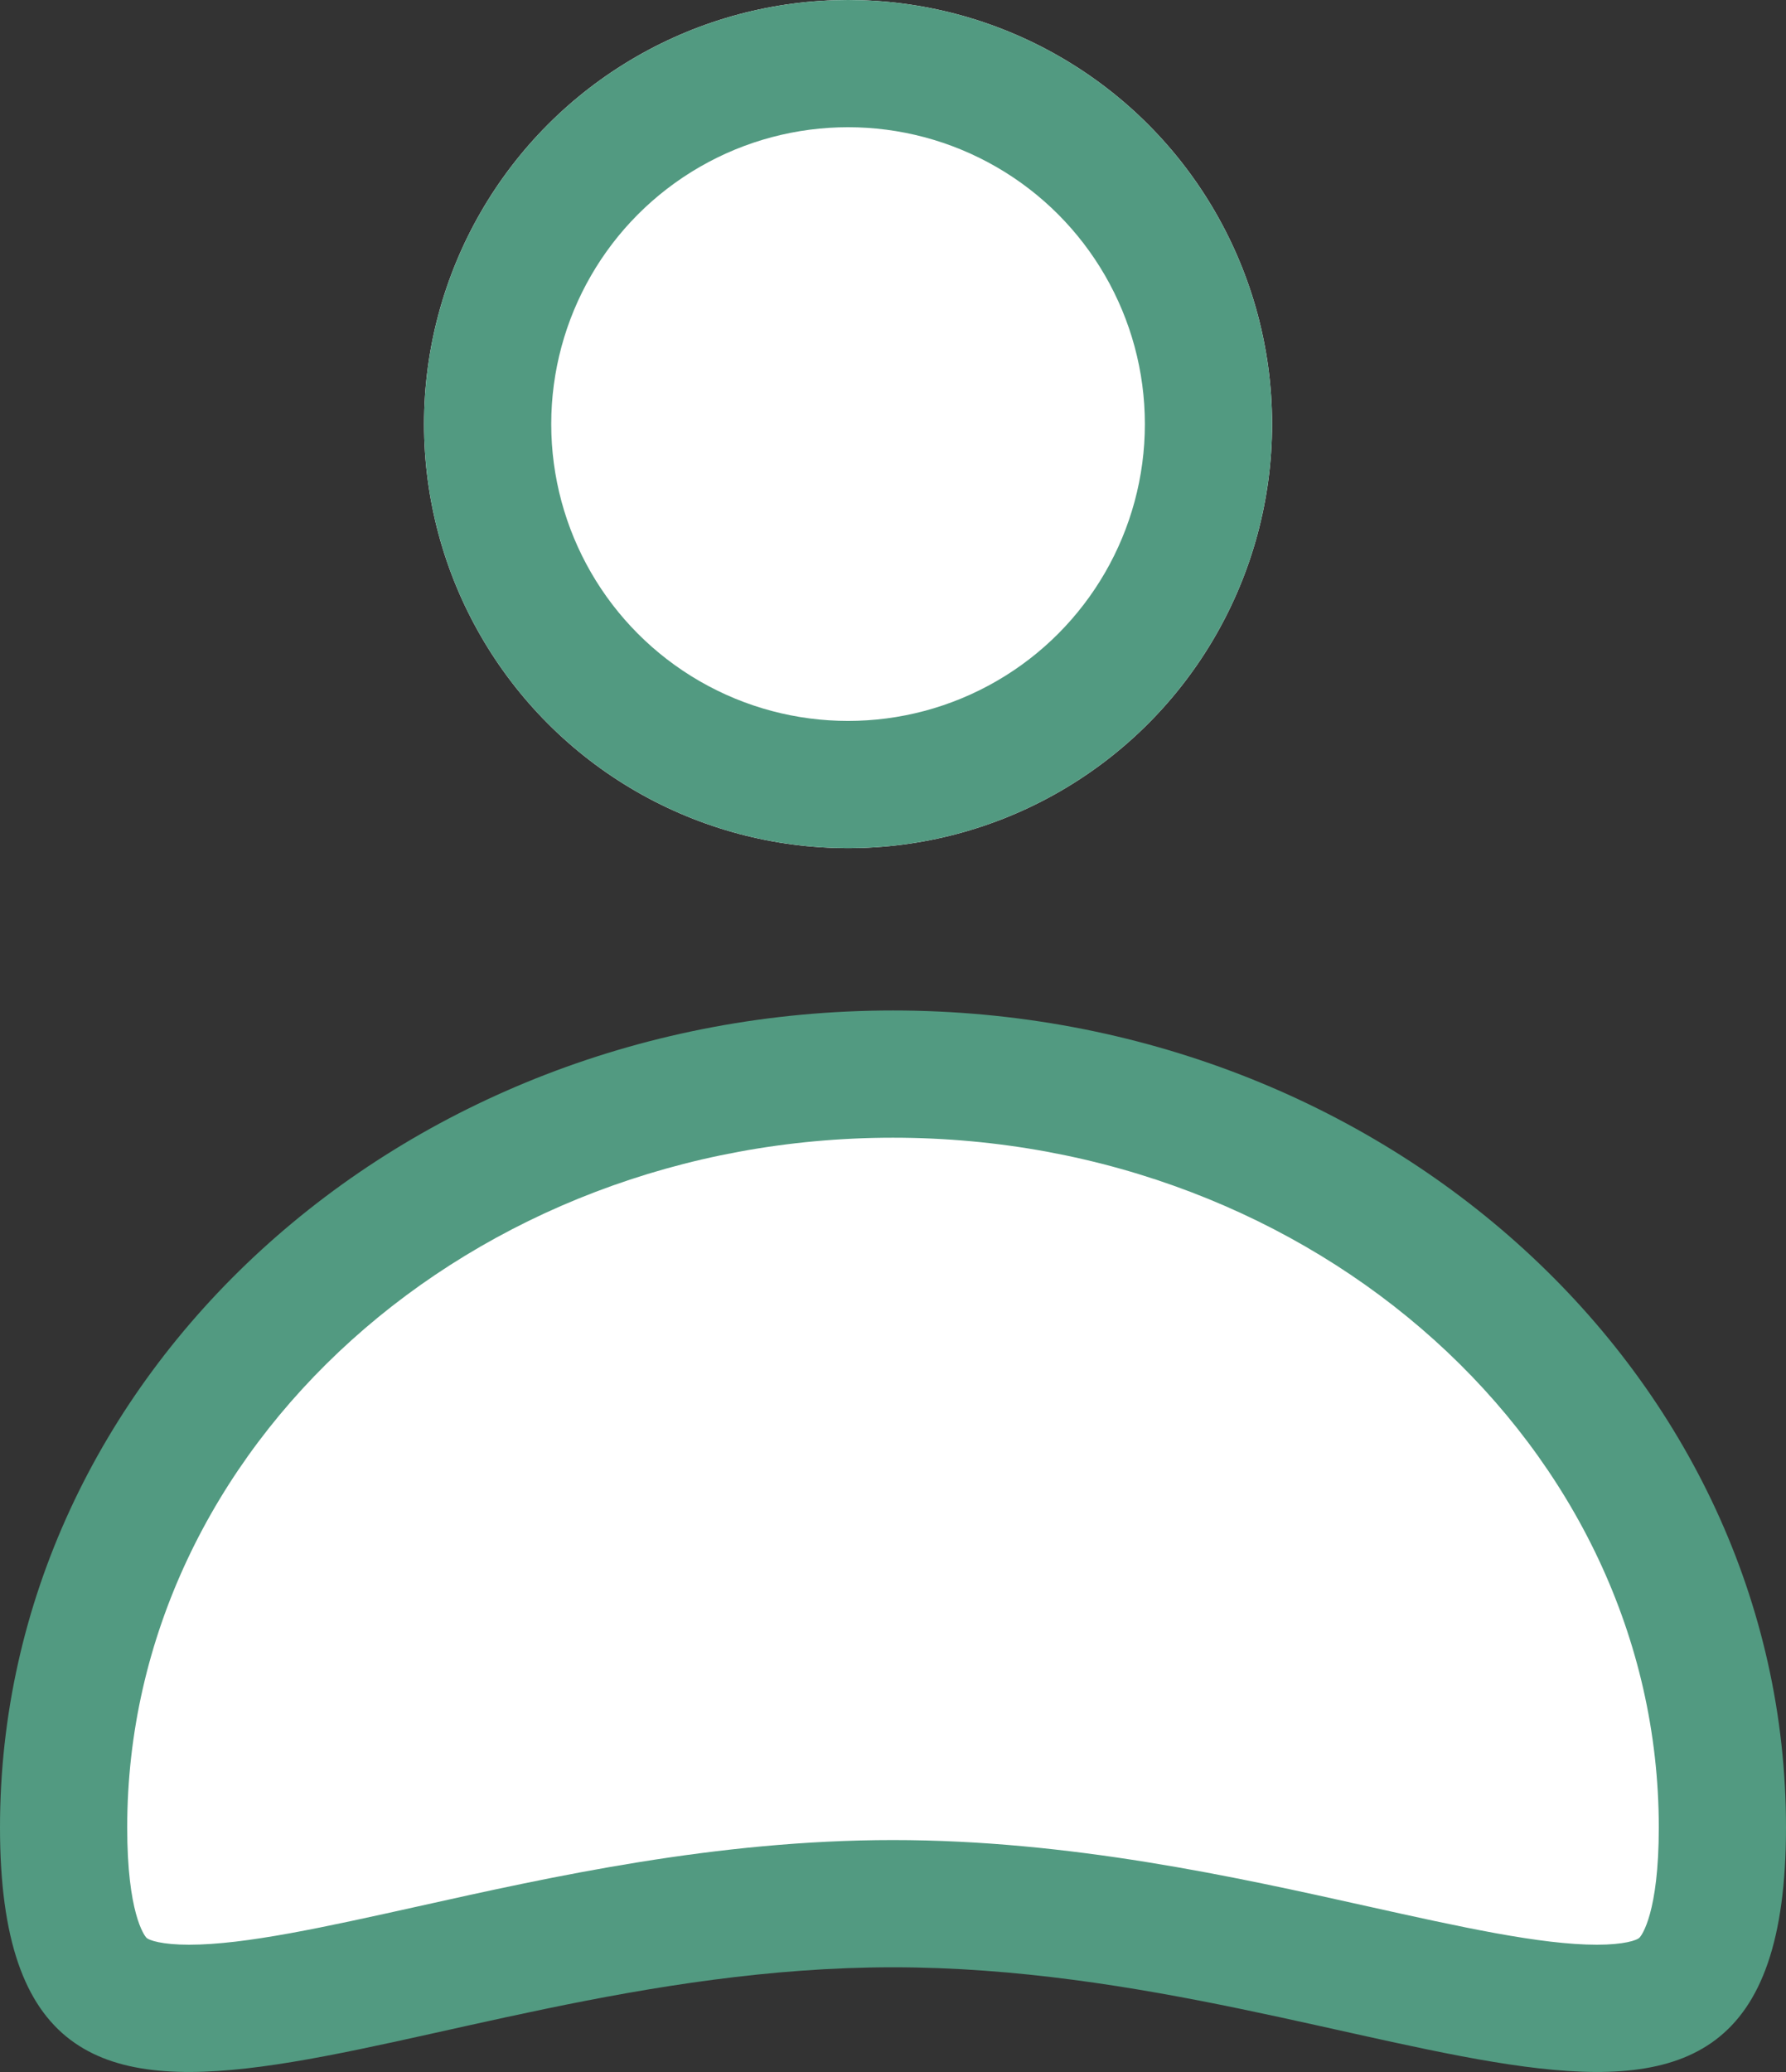<svg xmlns="http://www.w3.org/2000/svg" width="21.06" height="24.43" viewBox="0 0 21.06 24.43">
  <rect x="0" y="0" width="21.06" height="24.43" fill="#333333" stroke="none"/>
  <g id="headericon-peo" transform="translate(-1821 -28)">
    <g id="Ellipse_1" data-name="Ellipse 1" transform="translate(1826 28)" fill="#fff" stroke="#529a81" stroke-width="1.5">
      <circle cx="5" cy="5" r="5" stroke="none"/>
      <circle cx="5" cy="5" r="4.25" fill="none"/>
    </g>
    <g id="Path_30" data-name="Path 30" transform="translate(1821 39.914)" fill="#fff">
      <path d="M 18.831 11.765 C 18.083 11.765 17.101 11.547 15.963 11.294 C 14.355 10.937 12.532 10.531 10.53 10.531 C 8.527 10.531 6.705 10.937 5.097 11.294 C 3.959 11.547 2.976 11.765 2.229 11.765 C 1.544 11.765 1.296 11.581 1.157 11.421 C 0.887 11.109 0.75 10.507 0.75 9.632 C 0.75 4.735 5.137 0.75 10.53 0.75 C 15.922 0.75 20.31 4.735 20.31 9.632 C 20.31 10.507 20.172 11.109 19.902 11.421 C 19.763 11.581 19.515 11.765 18.831 11.765 Z" stroke="none"/>
      <path d="M 10.53 1.5 C 5.551 1.5 1.5 5.148 1.5 9.632 C 1.5 10.642 1.701 10.903 1.724 10.93 C 1.754 10.964 1.913 11.015 2.229 11.015 C 2.894 11.015 3.839 10.805 4.934 10.562 C 6.498 10.214 8.445 9.781 10.53 9.781 C 12.615 9.781 14.562 10.214 16.126 10.562 C 17.22 10.805 18.166 11.015 18.831 11.015 C 19.146 11.015 19.305 10.964 19.335 10.929 C 19.358 10.903 19.56 10.642 19.56 9.632 C 19.56 5.148 15.509 1.5 10.53 1.5 M 10.53 -4.76837158203125e-06 C 16.345 -4.76837158203125e-06 21.06 4.312 21.06 9.632 C 21.06 14.952 16.345 11.281 10.53 11.281 C 4.714 11.281 -7.62939453125e-06 14.952 -5.7220458984375e-06 9.632 C -5.7220458984375e-06 4.312 4.714 -4.76837158203125e-06 10.53 -4.76837158203125e-06 Z" stroke="none" fill="#529a81"/>
    </g>
  </g>
</svg>
